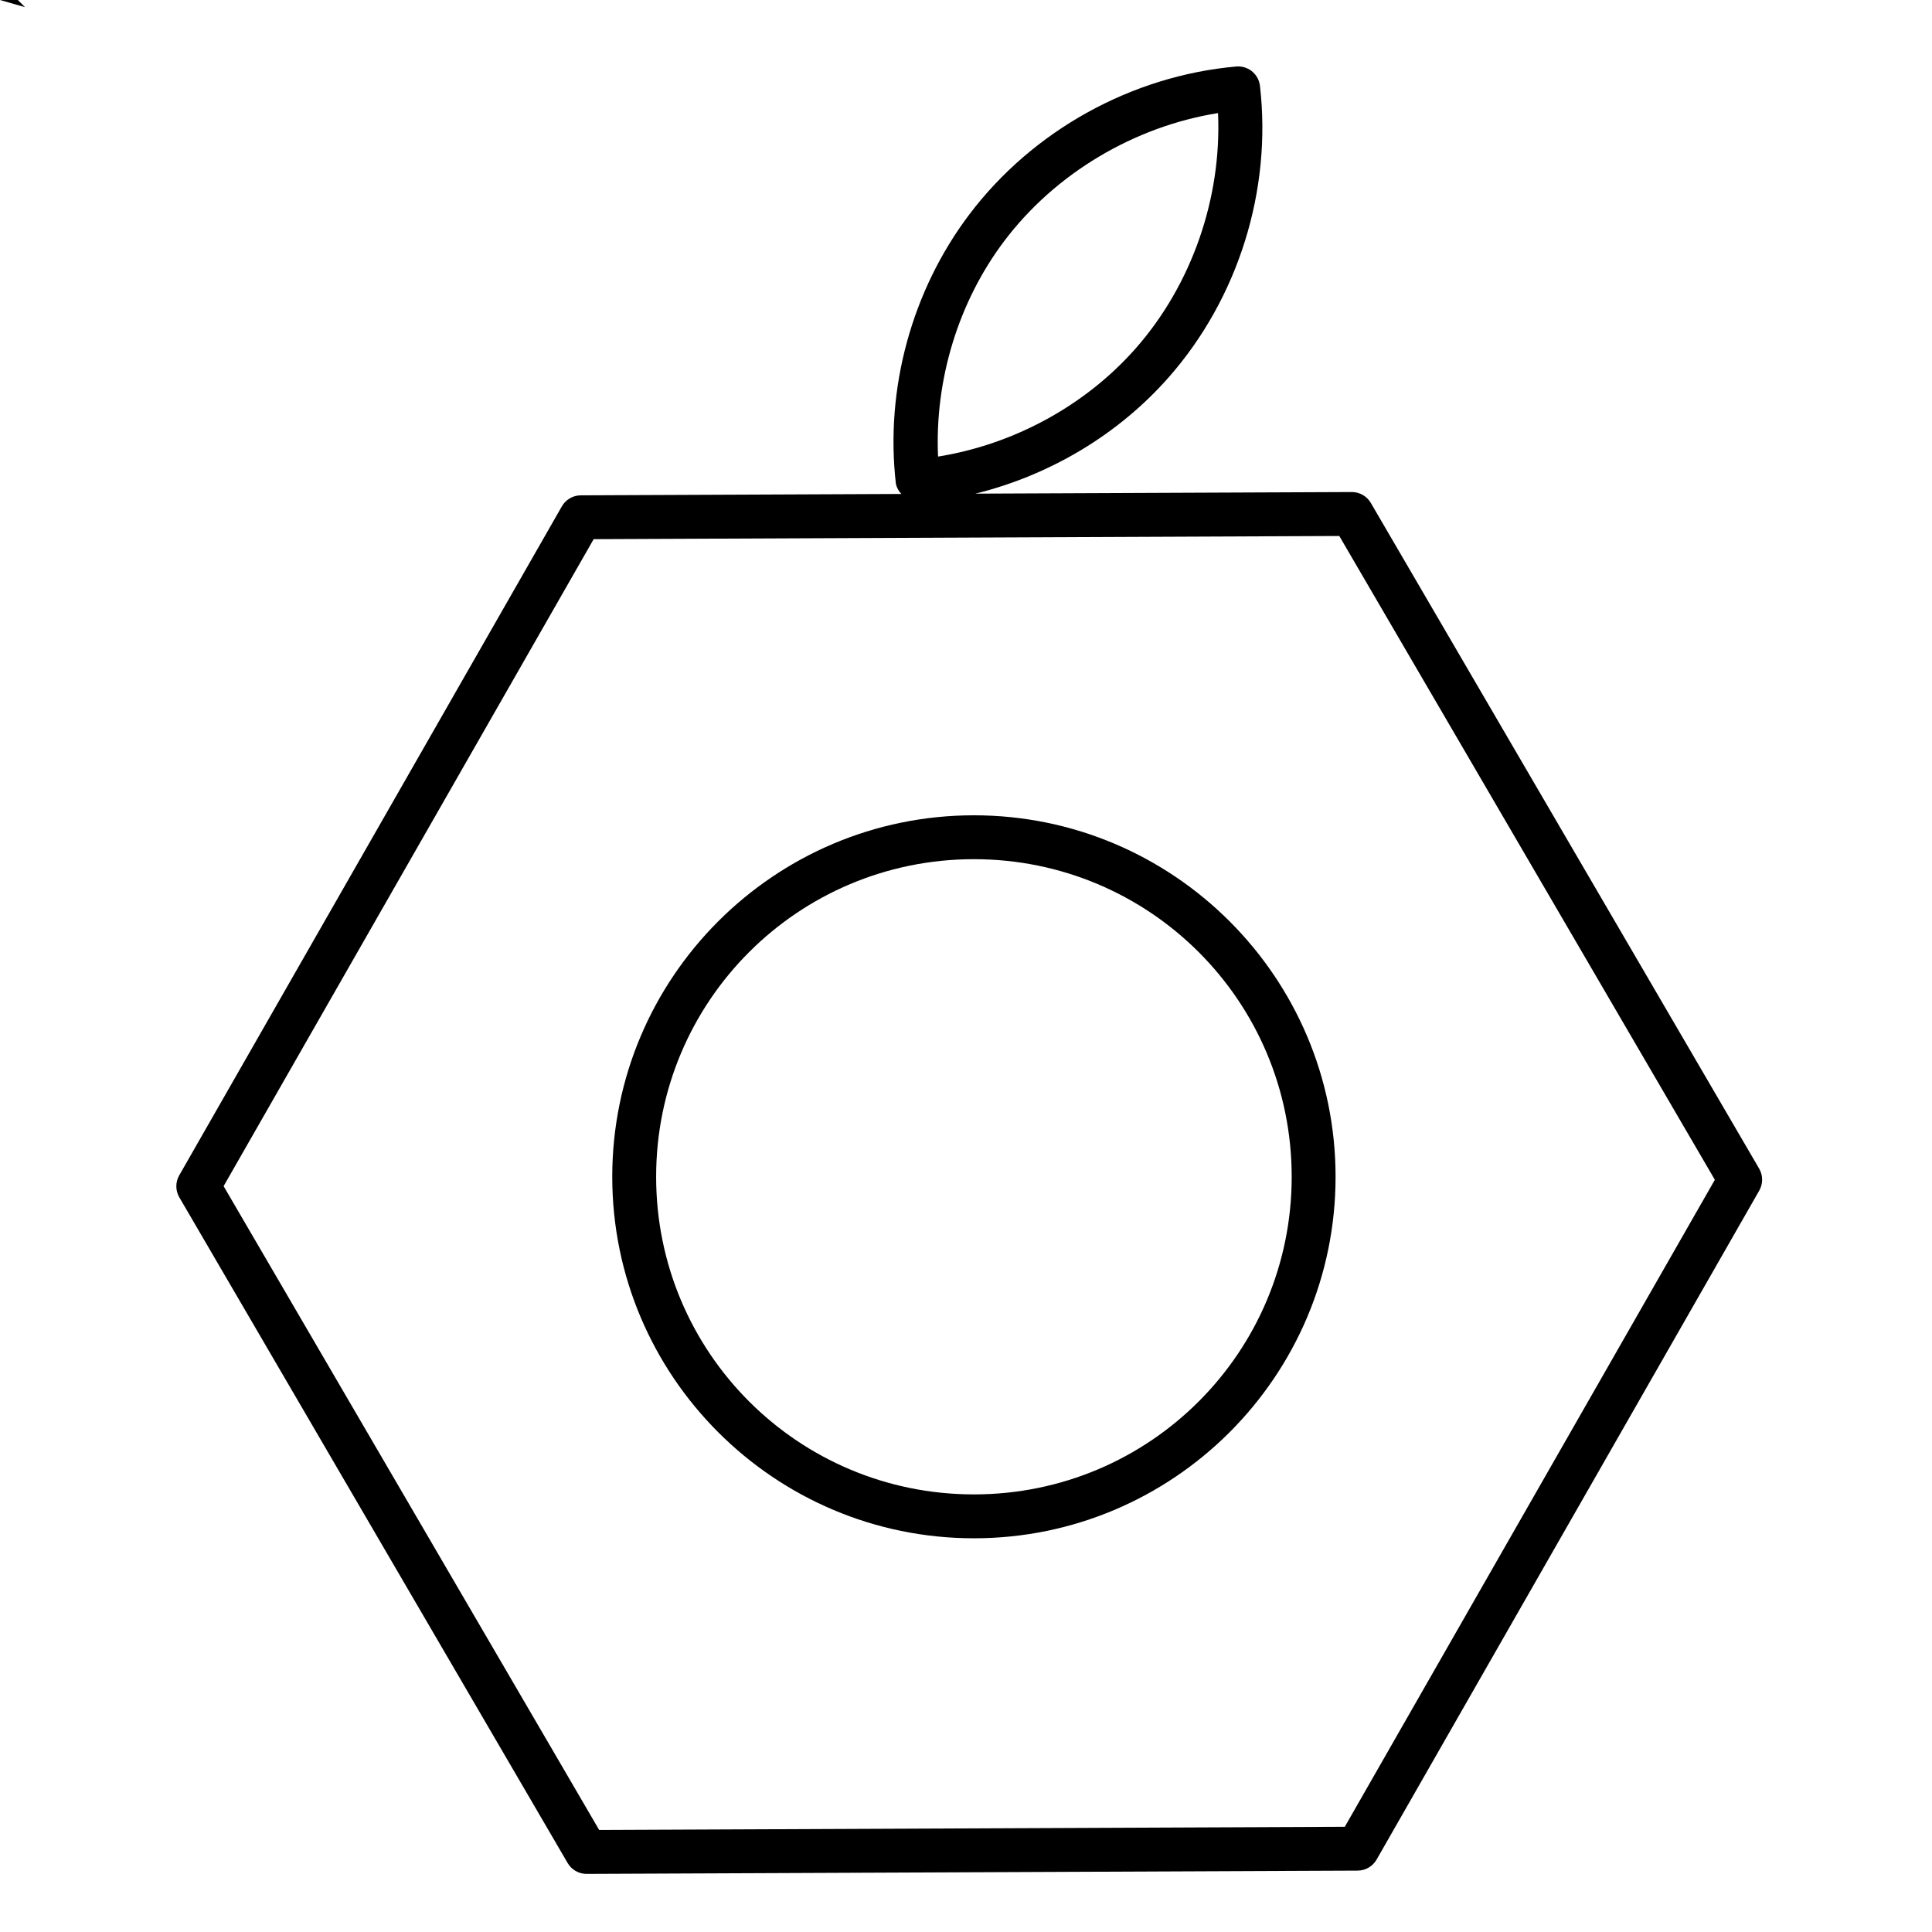 <?xml version="1.0" encoding="UTF-8" standalone="no"?>
<svg
   width="4096"
   height="4096"
   viewBox="0 0 1083.733 1083.733"
   version="1.1"
   id="svg8"
   xmlns="http://www.w3.org/2000/svg"
   xmlns:svg="http://www.w3.org/2000/svg"
   xmlns:rdf="http://www.w3.org/1999/02/22-rdf-syntax-ns#"
   xmlns:cc="http://creativecommons.org/ns#"
   xmlns:dc="http://purl.org/dc/elements/1.1/">
  <defs
     id="defs2" />
  <path
     id="path1090"
     style="stroke:#000000;stroke-width:0;stroke-linecap:round;stroke-linejoin:round"
     d="M 2616.75,140.79
           C 2395.02,160.45 2185.49,276.68 2051.49,454.38
             1929.65,615.96 1873.18,823.61 1896.44,1024.62
             1898.39,1032.63 1902.42,1039.82 1907.93,1045.59
             1907.93,1045.59 1229.42,1048.49 1229.42,1048.49
             1212.25,1048.56 1197.28,1057.94 1189.30,1071.86
             1189.30,1071.86 379.36,2487.96 379.36,2487.96
             375.46,2494.74 373.24,2502.62 373.24,2511.01
             373.24,2519.55 375.54,2527.54 379.55,2534.42
             379.55,2534.42 1201.56,3943.54 1201.56,3943.54
             1209.61,3957.32 1224.56,3966.58 1241.68,3966.58
             1241.74,3966.58 1241.81,3966.58 1241.88,3966.58
             1241.88,3966.58 2873.81,3959.62 2873.81,3959.62
             2890.98,3959.55 2905.95,3950.17 2913.93,3936.25
             2913.93,3936.25 3723.87,2520.16 3723.87,2520.16
             3727.77,2513.38 3730.00,2505.50 3730.00,2497.09
             3730.00,2488.56 3727.70,2480.57 3723.69,2473.69
             3723.69,2473.69 2901.67,1064.57 2901.67,1064.57
             2893.62,1050.79 2878.67,1041.53 2861.55,1041.53
             2861.49,1041.53 2861.42,1041.53 2861.35,1041.53
             2861.35,1041.53 2064.76,1044.93 2064.76,1044.93
             2221.88,1006.16 2366.82,920.33 2474.03,798.48
             2621.04,631.38 2692.57,402.76 2667.00,181.71
             2664.35,158.58 2644.70,140.61 2620.85,140.61
             2619.47,140.61 2618.10,140.67 2616.75,140.78
             2616.75,140.78 2616.75,140.79 2616.75,140.79 Z
           M 2578.27,239.34
           C 2586.26,418.78 2522.89,602.31 2404.29,737.11
             2297.35,858.66 2145.62,940.80 1985.60,966.47
             1978.40,804.66 2028.20,639.56 2125.67,510.31
             2233.77,366.95 2400.81,267.80 2578.27,239.34
             2578.27,239.34 2578.27,239.34 2578.27,239.34 Z
           M 2834.94,1134.54
           C 2834.94,1134.54 3629.91,2497.33 3629.91,2497.33
             3629.91,2497.33 2846.60,3866.84 2846.60,3866.84
             2846.60,3866.84 1268.29,3873.57 1268.29,3873.57
             1268.29,3873.57 473.32,2510.79 473.32,2510.79
             473.32,2510.79 1256.63,1141.27 1256.63,1141.27
             1256.63,1141.27 2834.94,1134.54 2834.94,1134.54 Z
           M 2061.53,1725.78
           C 1639.29,1725.78 1295.99,2068.91 1295.99,2490.97
             1295.99,2913.04 1639.29,3256.17 2061.53,3256.17
             2483.76,3256.17 2827.07,2913.04 2827.07,2490.97
             2827.07,2068.91 2483.76,1725.78 2061.53,1725.78 Z
           M 2061.53,1818.68
           C 2433.58,1818.68 2734.18,2119.14 2734.18,2490.97
             2734.18,2862.81 2433.58,3163.27 2061.53,3163.27
             1689.47,3163.27 1388.88,2862.81 1388.88,2490.97
             1388.88,2119.14 1689.47,1818.68 2061.53,1818.68
             2061.53,1818.68 2061.53,1818.68 2061.53,1818.68 Z
           M 37.80,0.00
           C 37.80,0.00 52.91,-15.12 52.91,-15.12
             52.91,-15.12 0.00,0.00 0.00,0.00
             0.00,0.00 52.91,15.12 52.91,15.12
             52.91,15.12 37.80,0.00 37.80,0.00 Z"
         transform="scale(0.265)" />
</svg>
